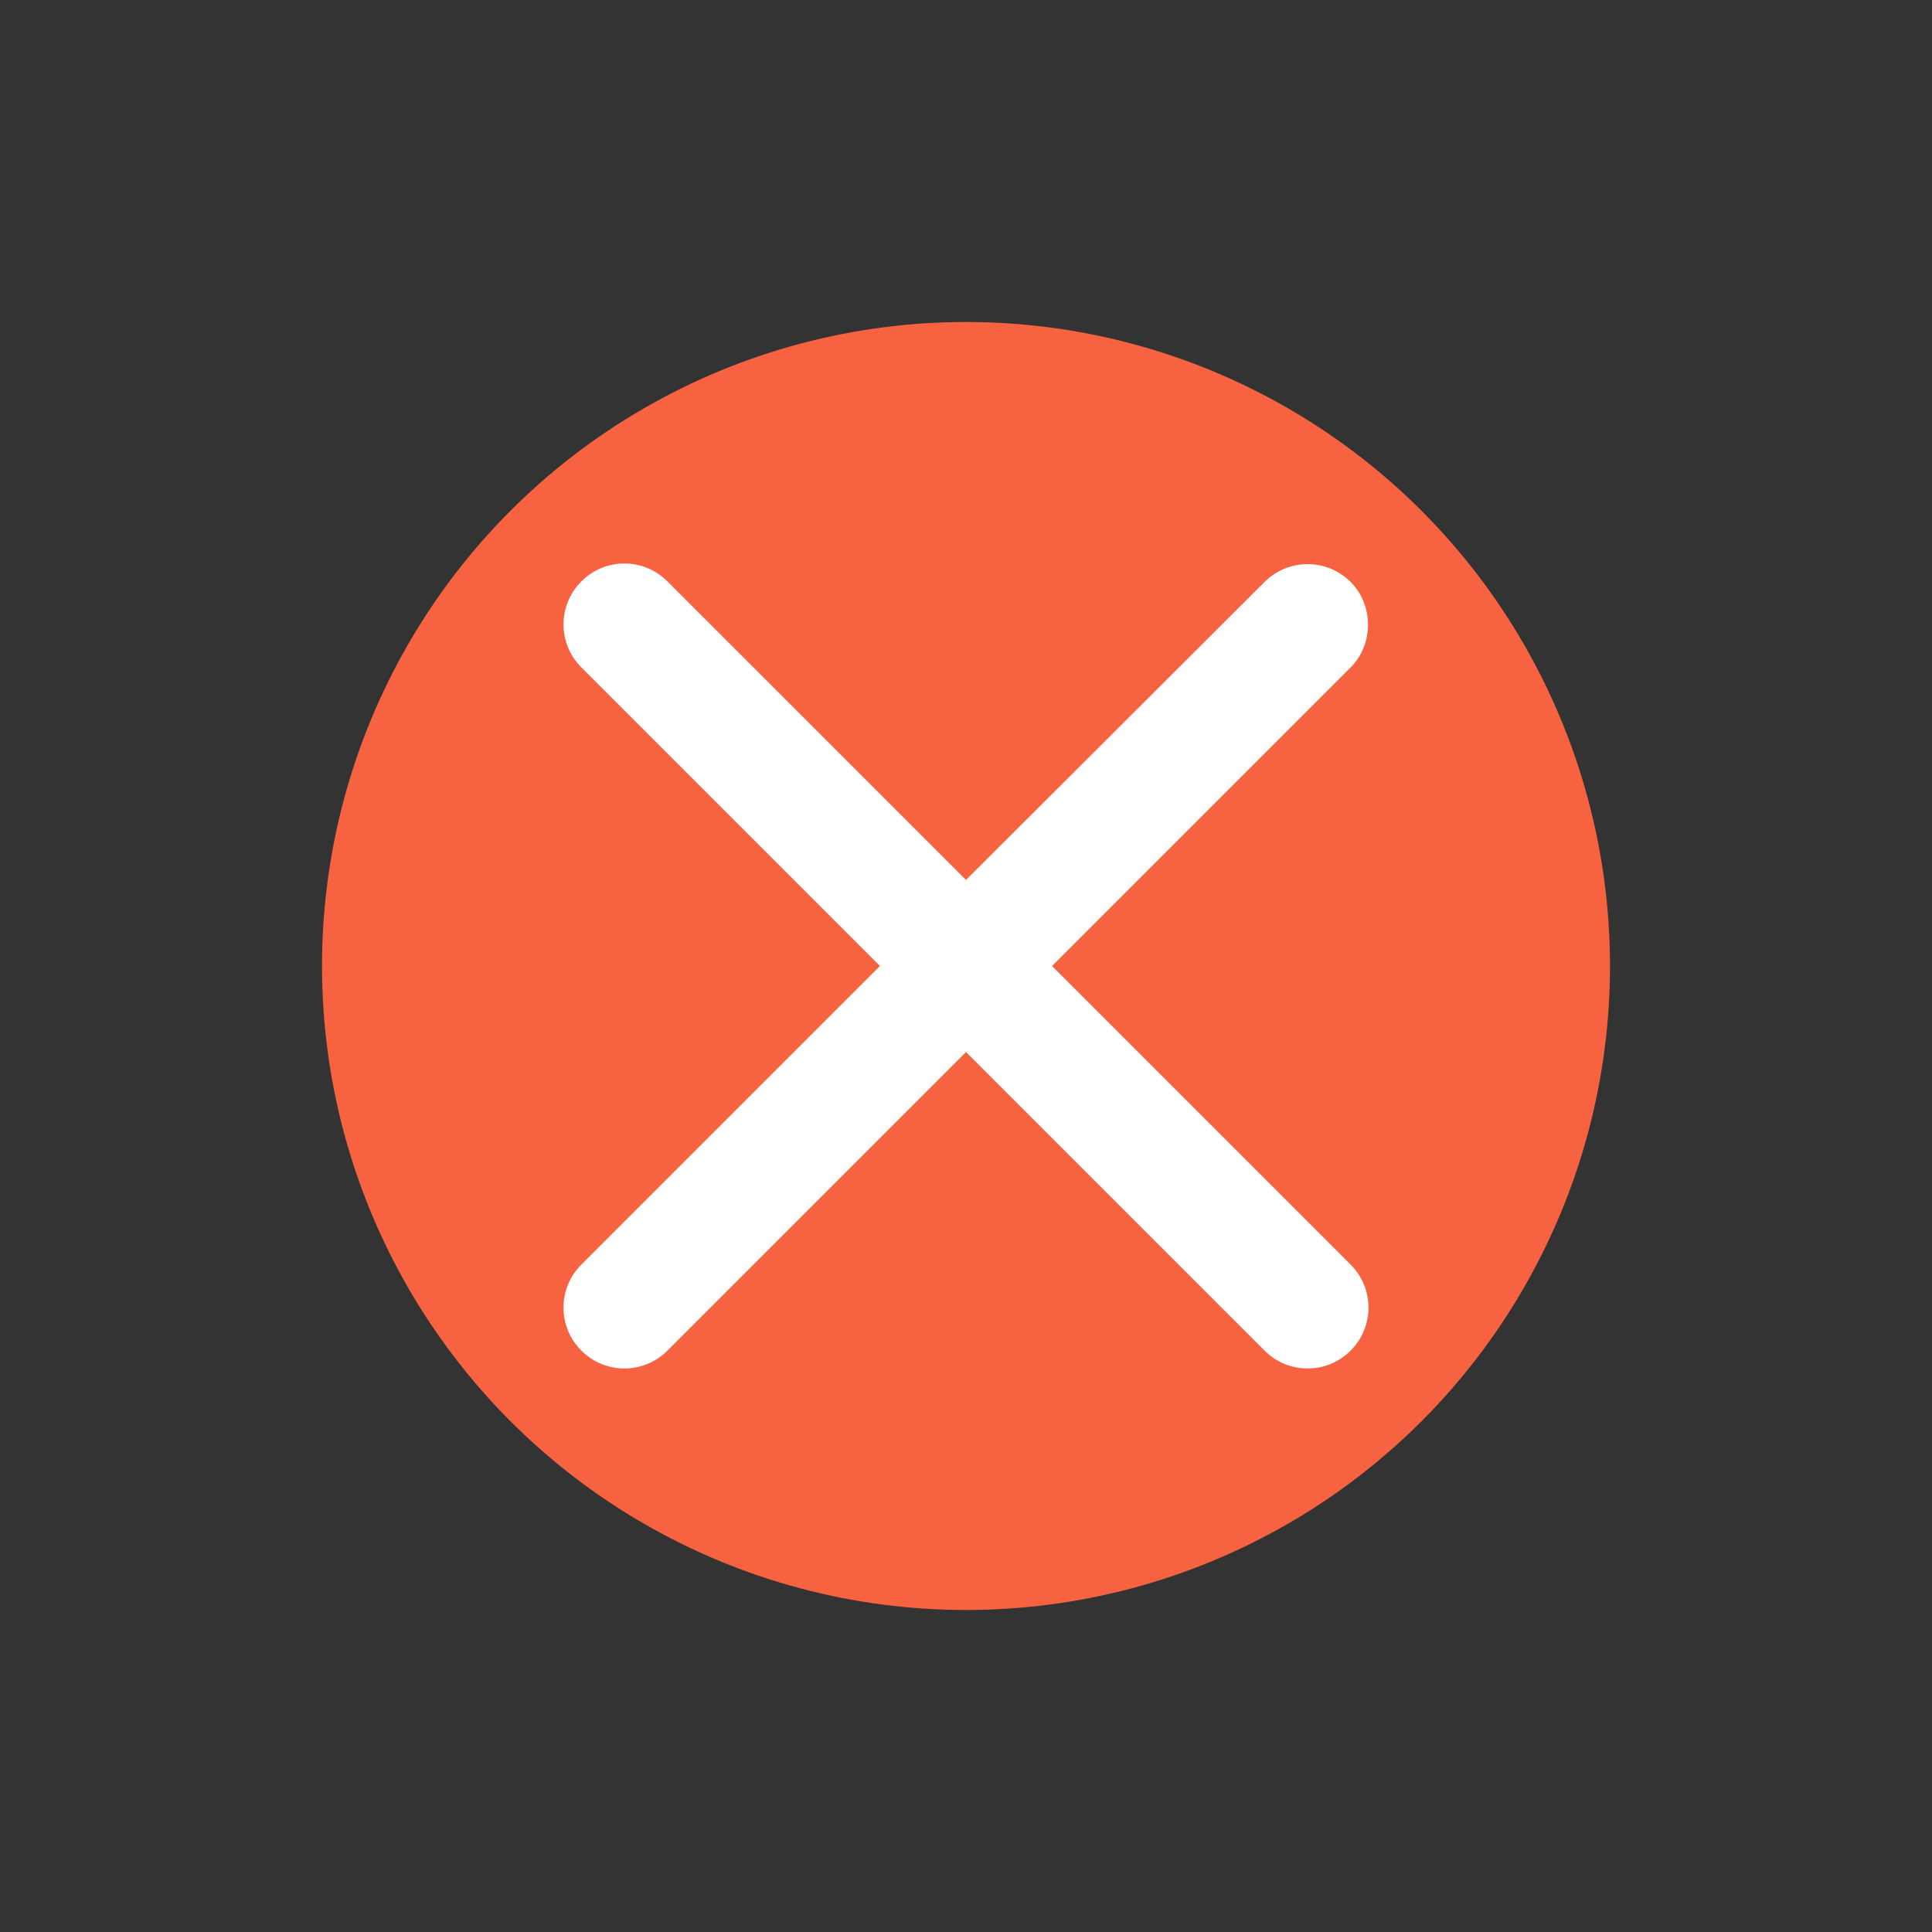 <svg width="24" height="24" viewBox="0 0 24 24" fill="none" xmlns="http://www.w3.org/2000/svg">
<rect x="0" y="0" width="24" height="24" fill="#333333" stroke="none"/>
<circle cx="12" cy="12" r="8" fill="#F76341"/>
<path fill-rule="evenodd" clip-rule="evenodd" d="M16.778 7.229C16.482 6.934 16.005 6.934 15.709 7.229L12 10.931L8.291 7.222C7.995 6.926 7.518 6.926 7.222 7.222C6.926 7.518 6.926 7.995 7.222 8.291L10.931 12L7.222 15.709C6.926 16.005 6.926 16.482 7.222 16.778C7.518 17.074 7.995 17.074 8.291 16.778L12 13.069L15.709 16.778C16.005 17.074 16.482 17.074 16.778 16.778C17.074 16.482 17.074 16.005 16.778 15.709L13.069 12L16.778 8.291C17.066 8.003 17.066 7.518 16.778 7.229Z" fill="white"/>
</svg>

